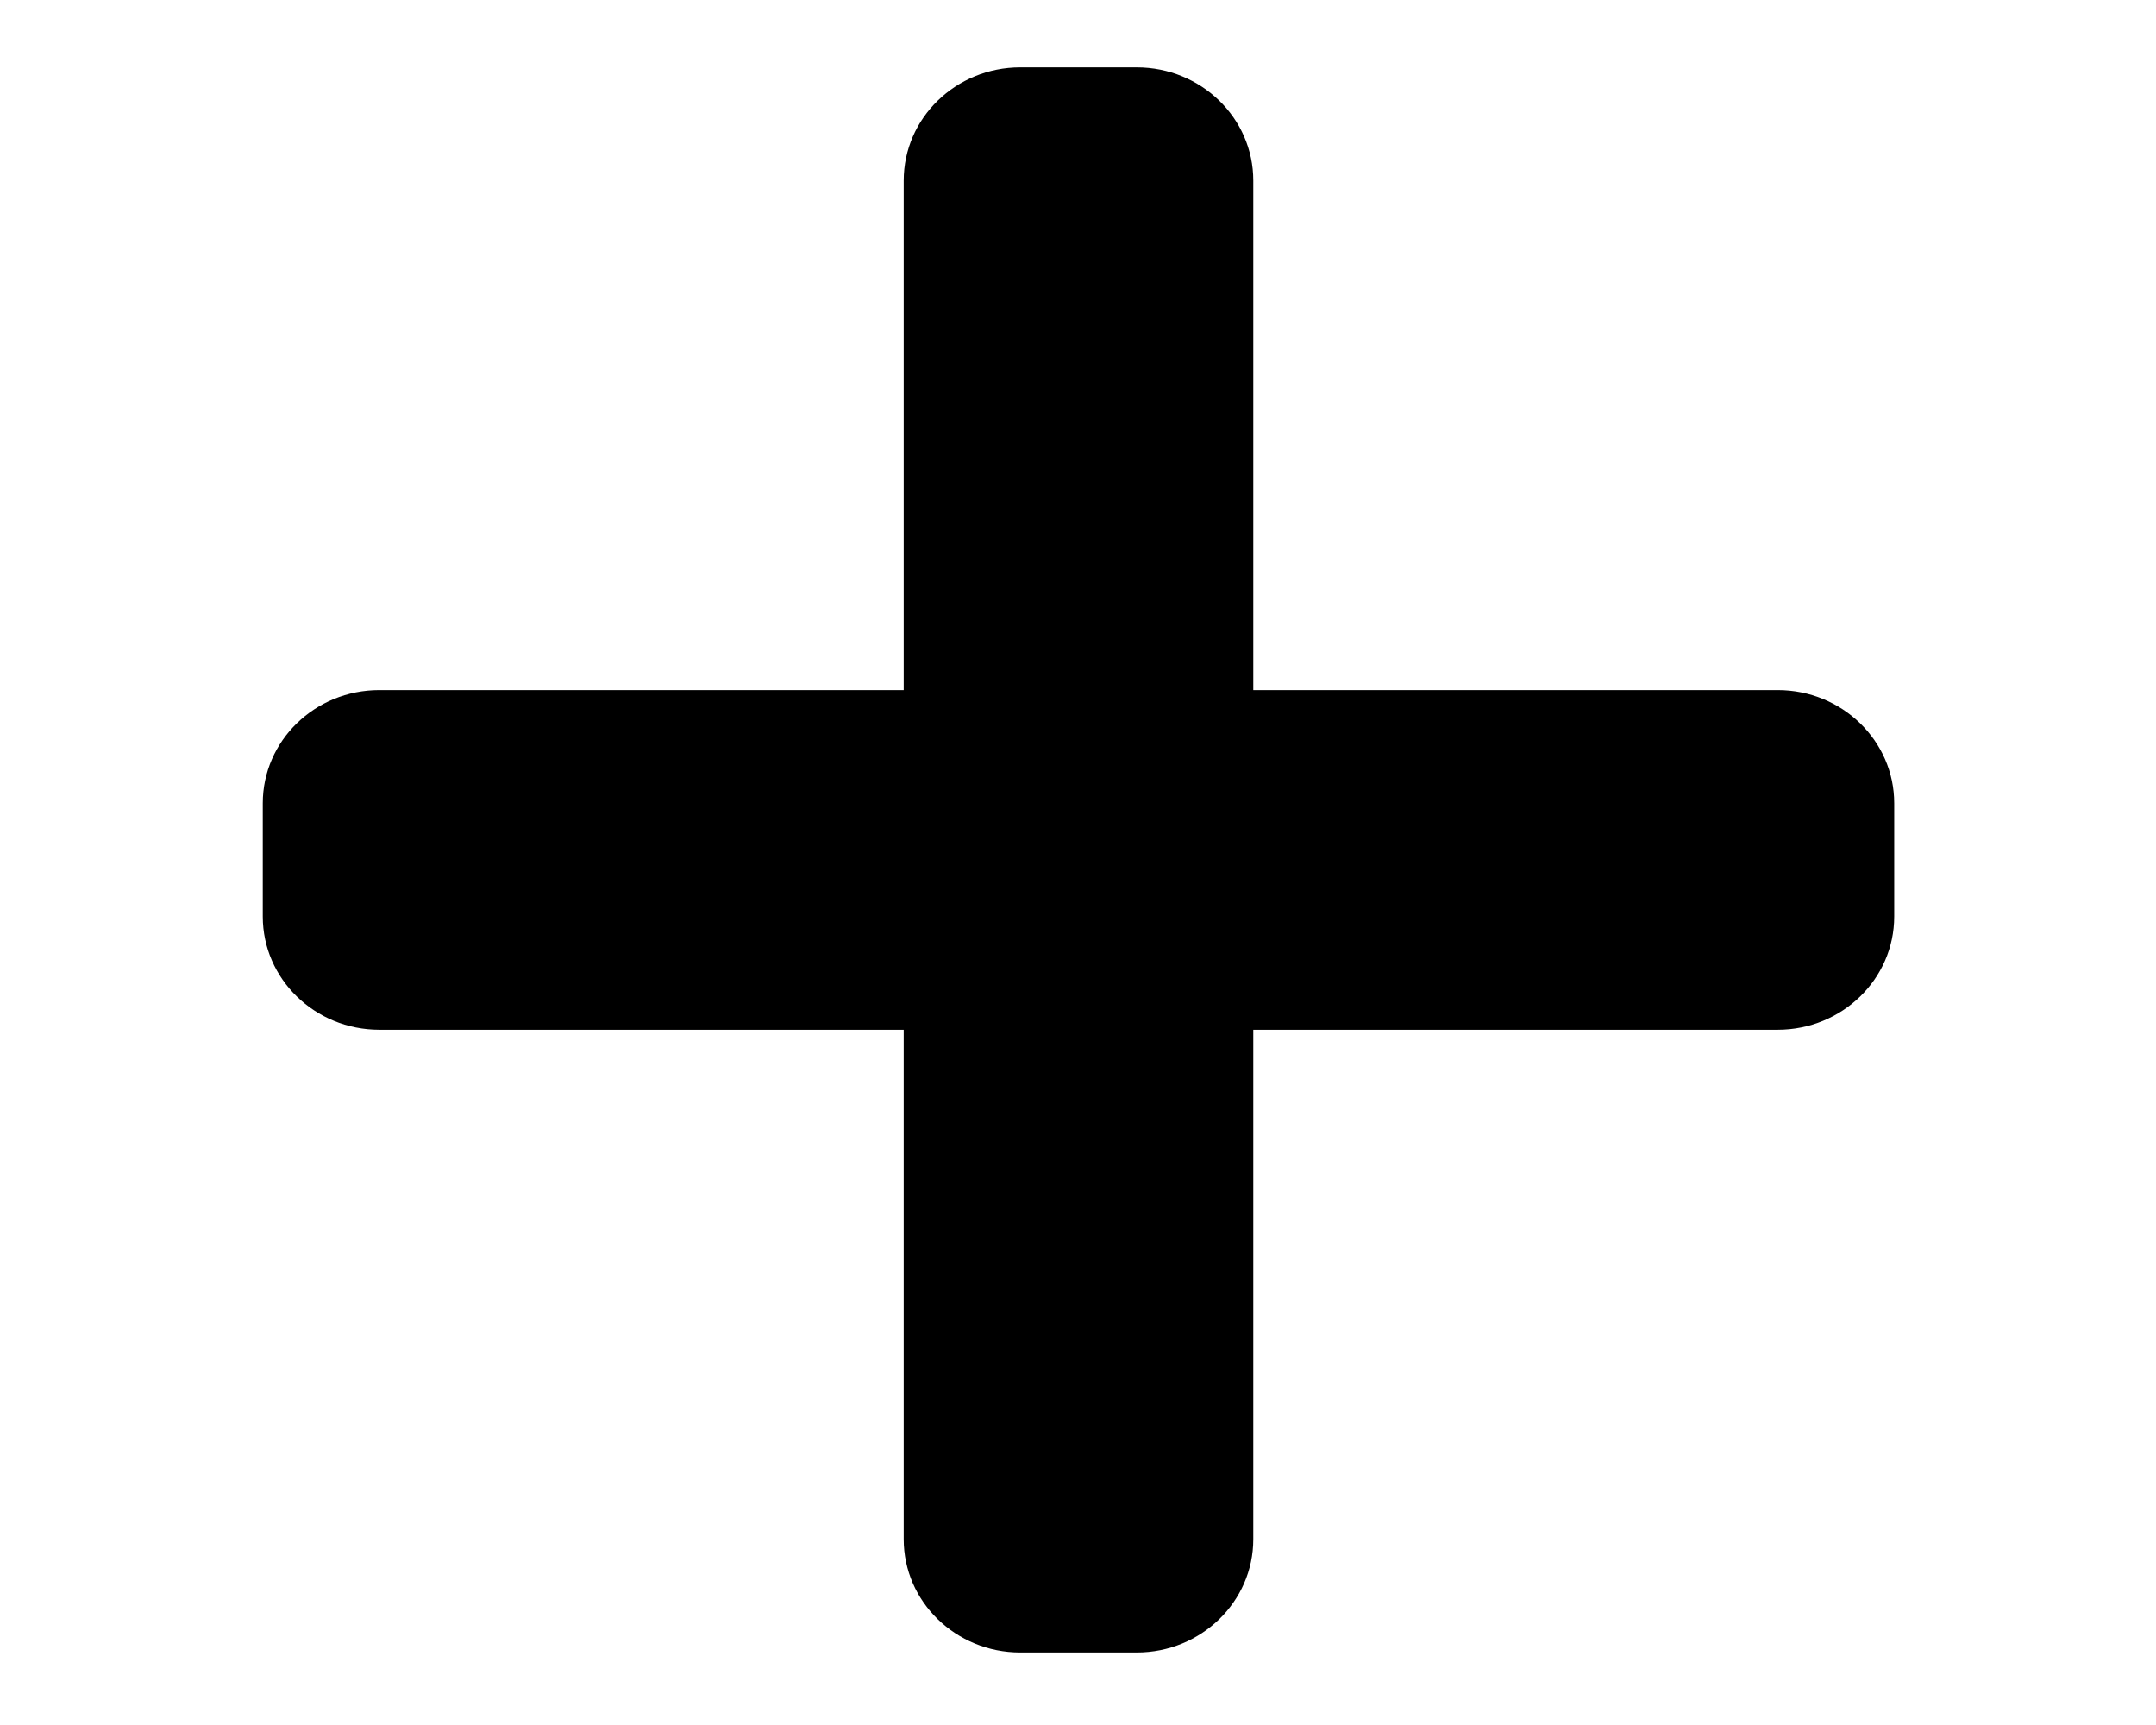 <?xml version="1.0" encoding="UTF-8" standalone="no"?>
<svg
   xmlns:dc="http://purl.org/dc/elements/1.1/"
   xmlns:cc="http://creativecommons.org/ns#"
   xmlns:rdf="http://www.w3.org/1999/02/22-rdf-syntax-ns#"
   xmlns:svg="http://www.w3.org/2000/svg"
   xmlns="http://www.w3.org/2000/svg"
   version="1.1"
   id="svg4291"
   viewBox="0 0 640 512">
  <defs
     id="defs4297" />
  <path
      id="path4293"
      d="m 527.699,204.826 -155.665,0 0,-151.221 C 372.034,35.049 356.543,20 337.442,20 l -34.592,0 c -19.101,0 -34.592,15.049 -34.592,33.605 l 0,151.221 -155.665,0 C 93.491,204.826 78,219.874 78,238.431 l 0,33.605 c 0,18.556 15.491,33.605 34.592,33.605 l 155.665,0 0,151.221 c 0,18.556 15.491,33.605 34.592,33.605 l 34.592,0 c 19.101,0 34.592,-15.049 34.592,-33.605 l 0,-151.221 155.665,0 c 19.101,0 34.592,-15.049 34.592,-33.605 l 0,-33.605 c 0,-18.556 -15.491,-33.605 -34.592,-33.605 z"/>
</svg>
